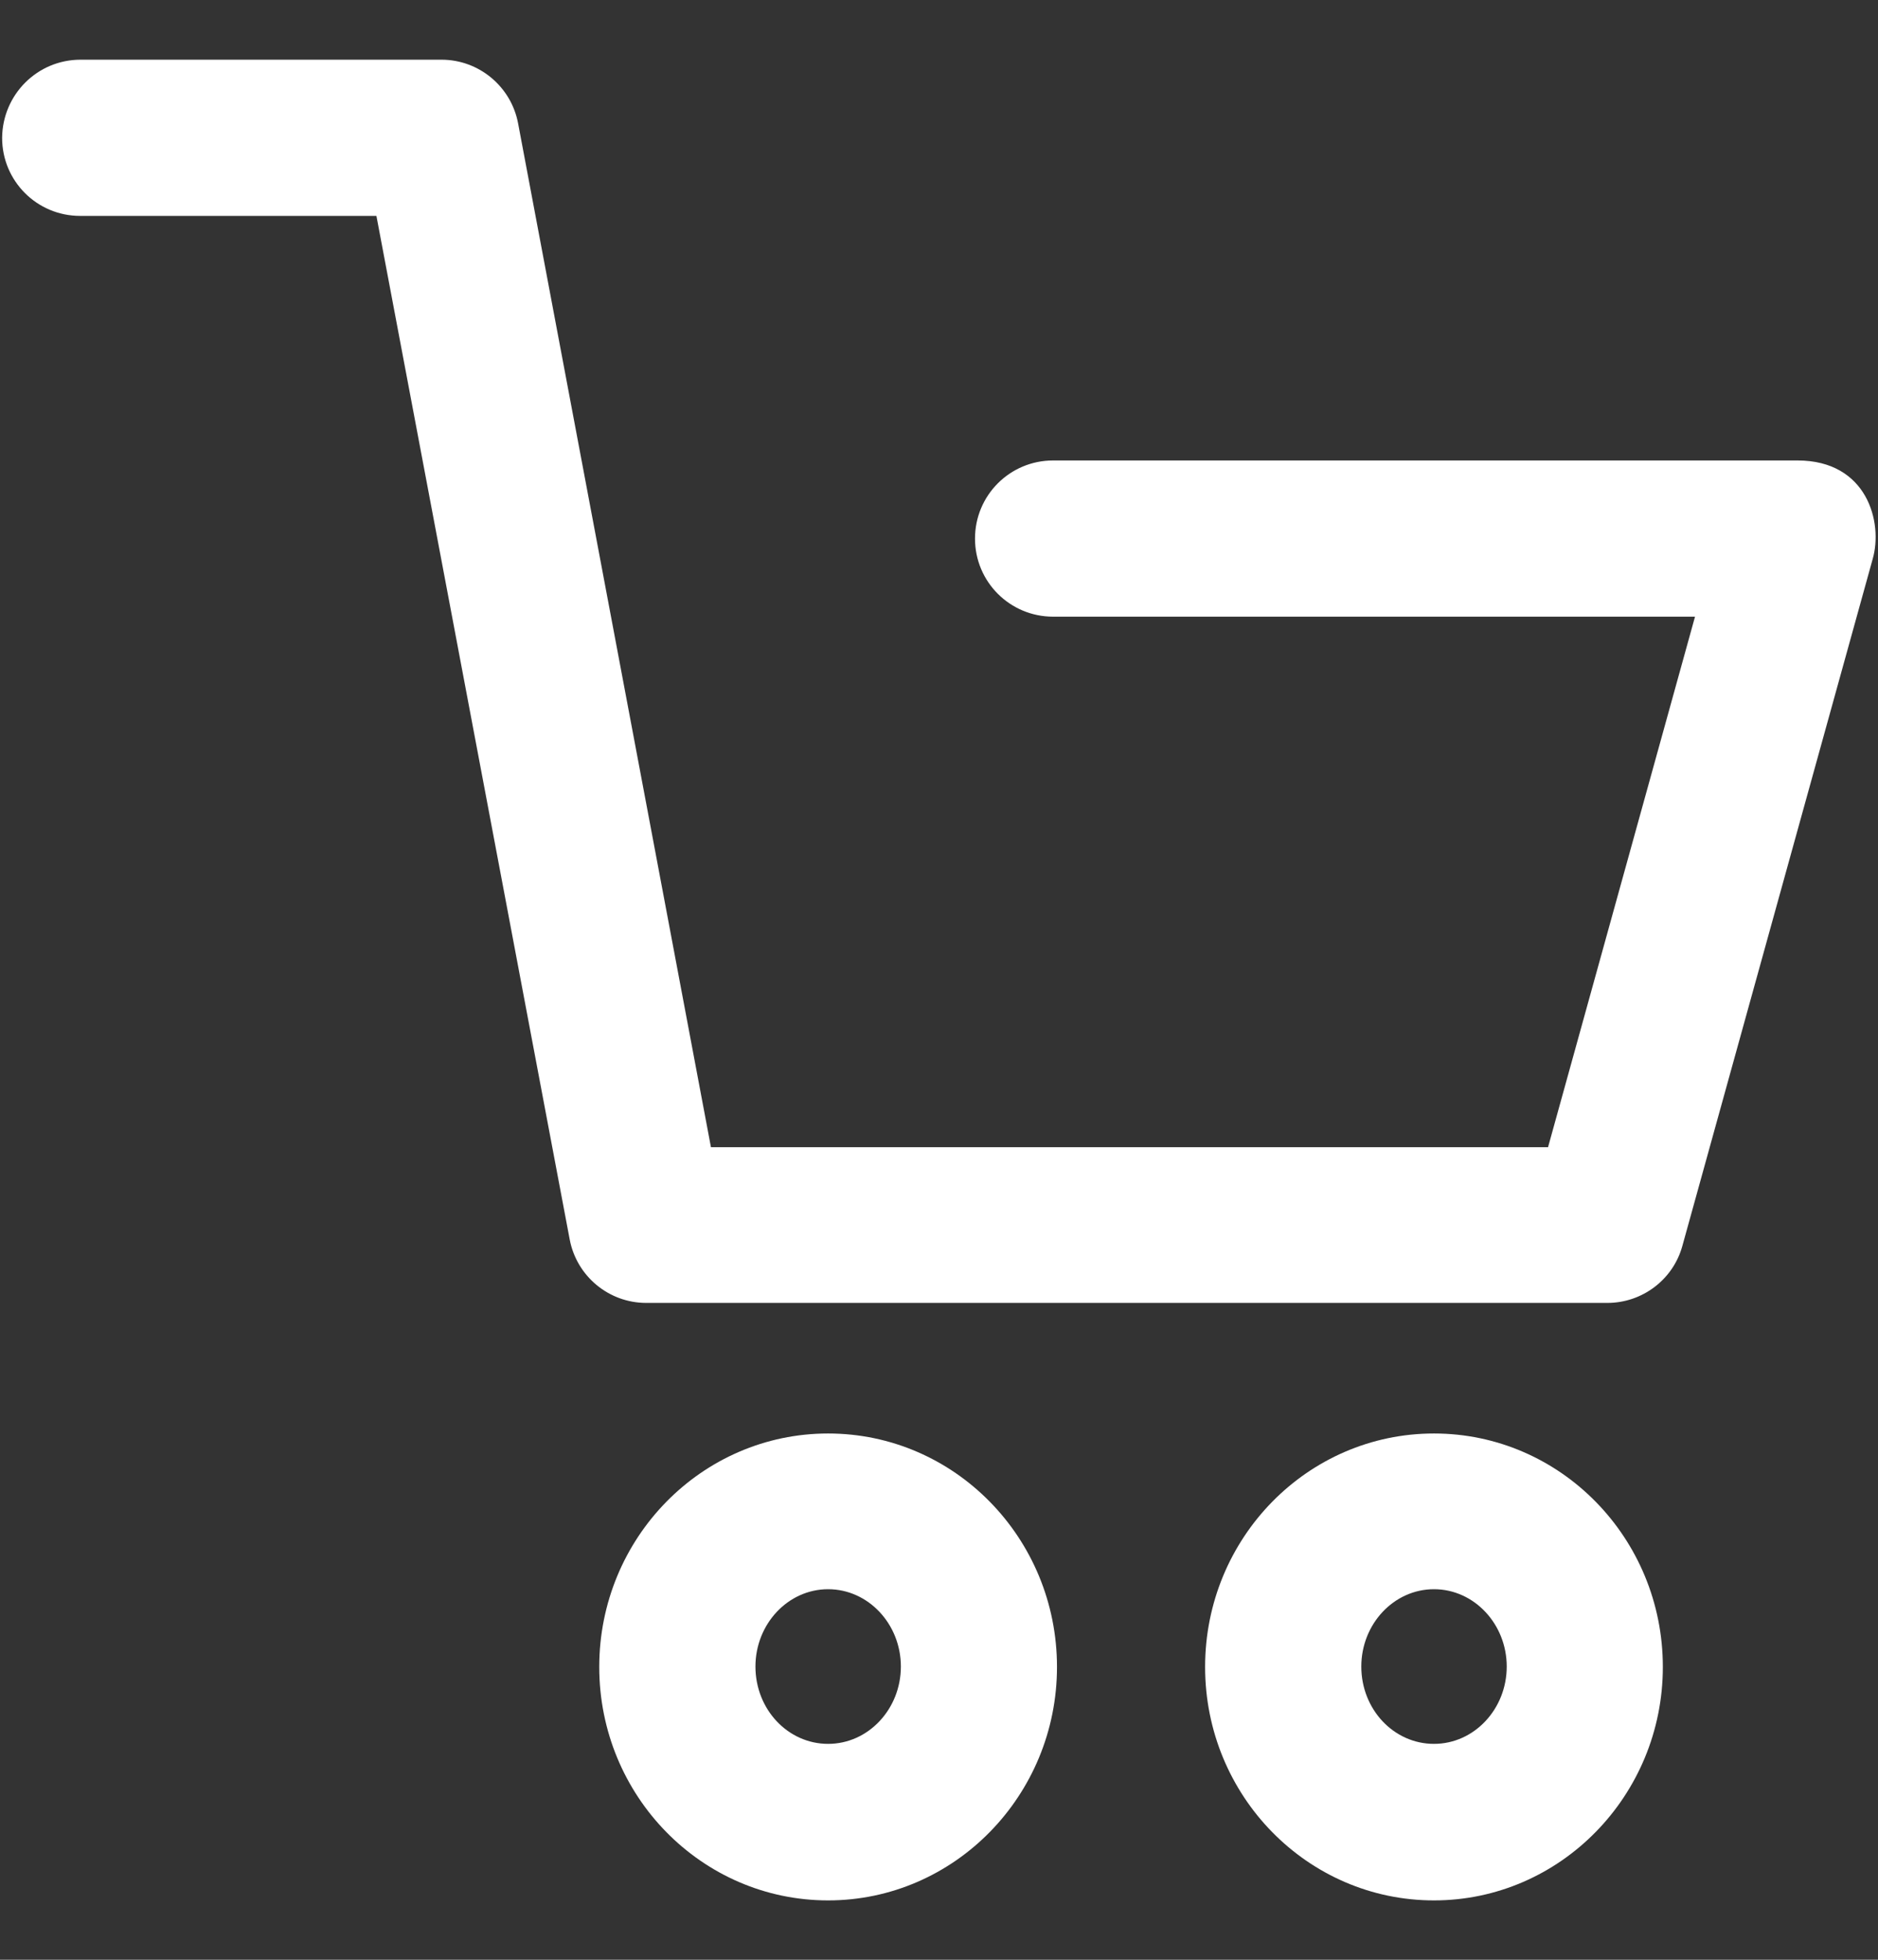 <svg width="23" height="24" viewBox="0 0 23 24" fill="none" xmlns="http://www.w3.org/2000/svg">
<rect x="0" y="0" width="23" height="24" fill="#333333" stroke="none"/>
<path d="M0.987 0.731H5.407C5.866 0.731 6.26 1.06 6.345 1.51L8.707 14.049H18.959L20.759 7.552H12.898C12.368 7.552 11.941 7.125 11.941 6.596C11.941 6.066 12.368 5.639 12.898 5.639H22.015C22.868 5.639 23.065 6.399 22.934 6.849L20.604 15.258C20.491 15.671 20.112 15.956 19.685 15.956H7.915C7.455 15.956 7.062 15.628 6.977 15.178L4.61 2.644H0.982C0.452 2.644 0.026 2.217 0.026 1.688C0.031 1.158 0.457 0.731 0.987 0.731Z" fill="white"/>
<path d="M10.142 17.555C11.689 17.555 12.945 18.834 12.945 20.414C12.945 21.989 11.689 23.273 10.142 23.273C8.595 23.273 7.339 21.994 7.339 20.414C7.339 18.834 8.595 17.555 10.142 17.555ZM10.142 21.356C10.634 21.356 11.033 20.93 11.033 20.409C11.033 19.889 10.634 19.462 10.142 19.462C9.65 19.462 9.252 19.889 9.252 20.409C9.252 20.934 9.65 21.356 10.142 21.356Z" fill="white"/>
<path d="M17.562 17.555C19.109 17.555 20.365 18.834 20.365 20.414C20.365 21.989 19.109 23.273 17.562 23.273C16.015 23.273 14.759 21.994 14.759 20.414C14.759 18.834 16.015 17.555 17.562 17.555ZM17.562 21.356C18.054 21.356 18.453 20.93 18.453 20.409C18.453 19.889 18.054 19.462 17.562 19.462C17.07 19.462 16.672 19.889 16.672 20.409C16.672 20.934 17.07 21.356 17.562 21.356Z" fill="white"/>
</svg>
